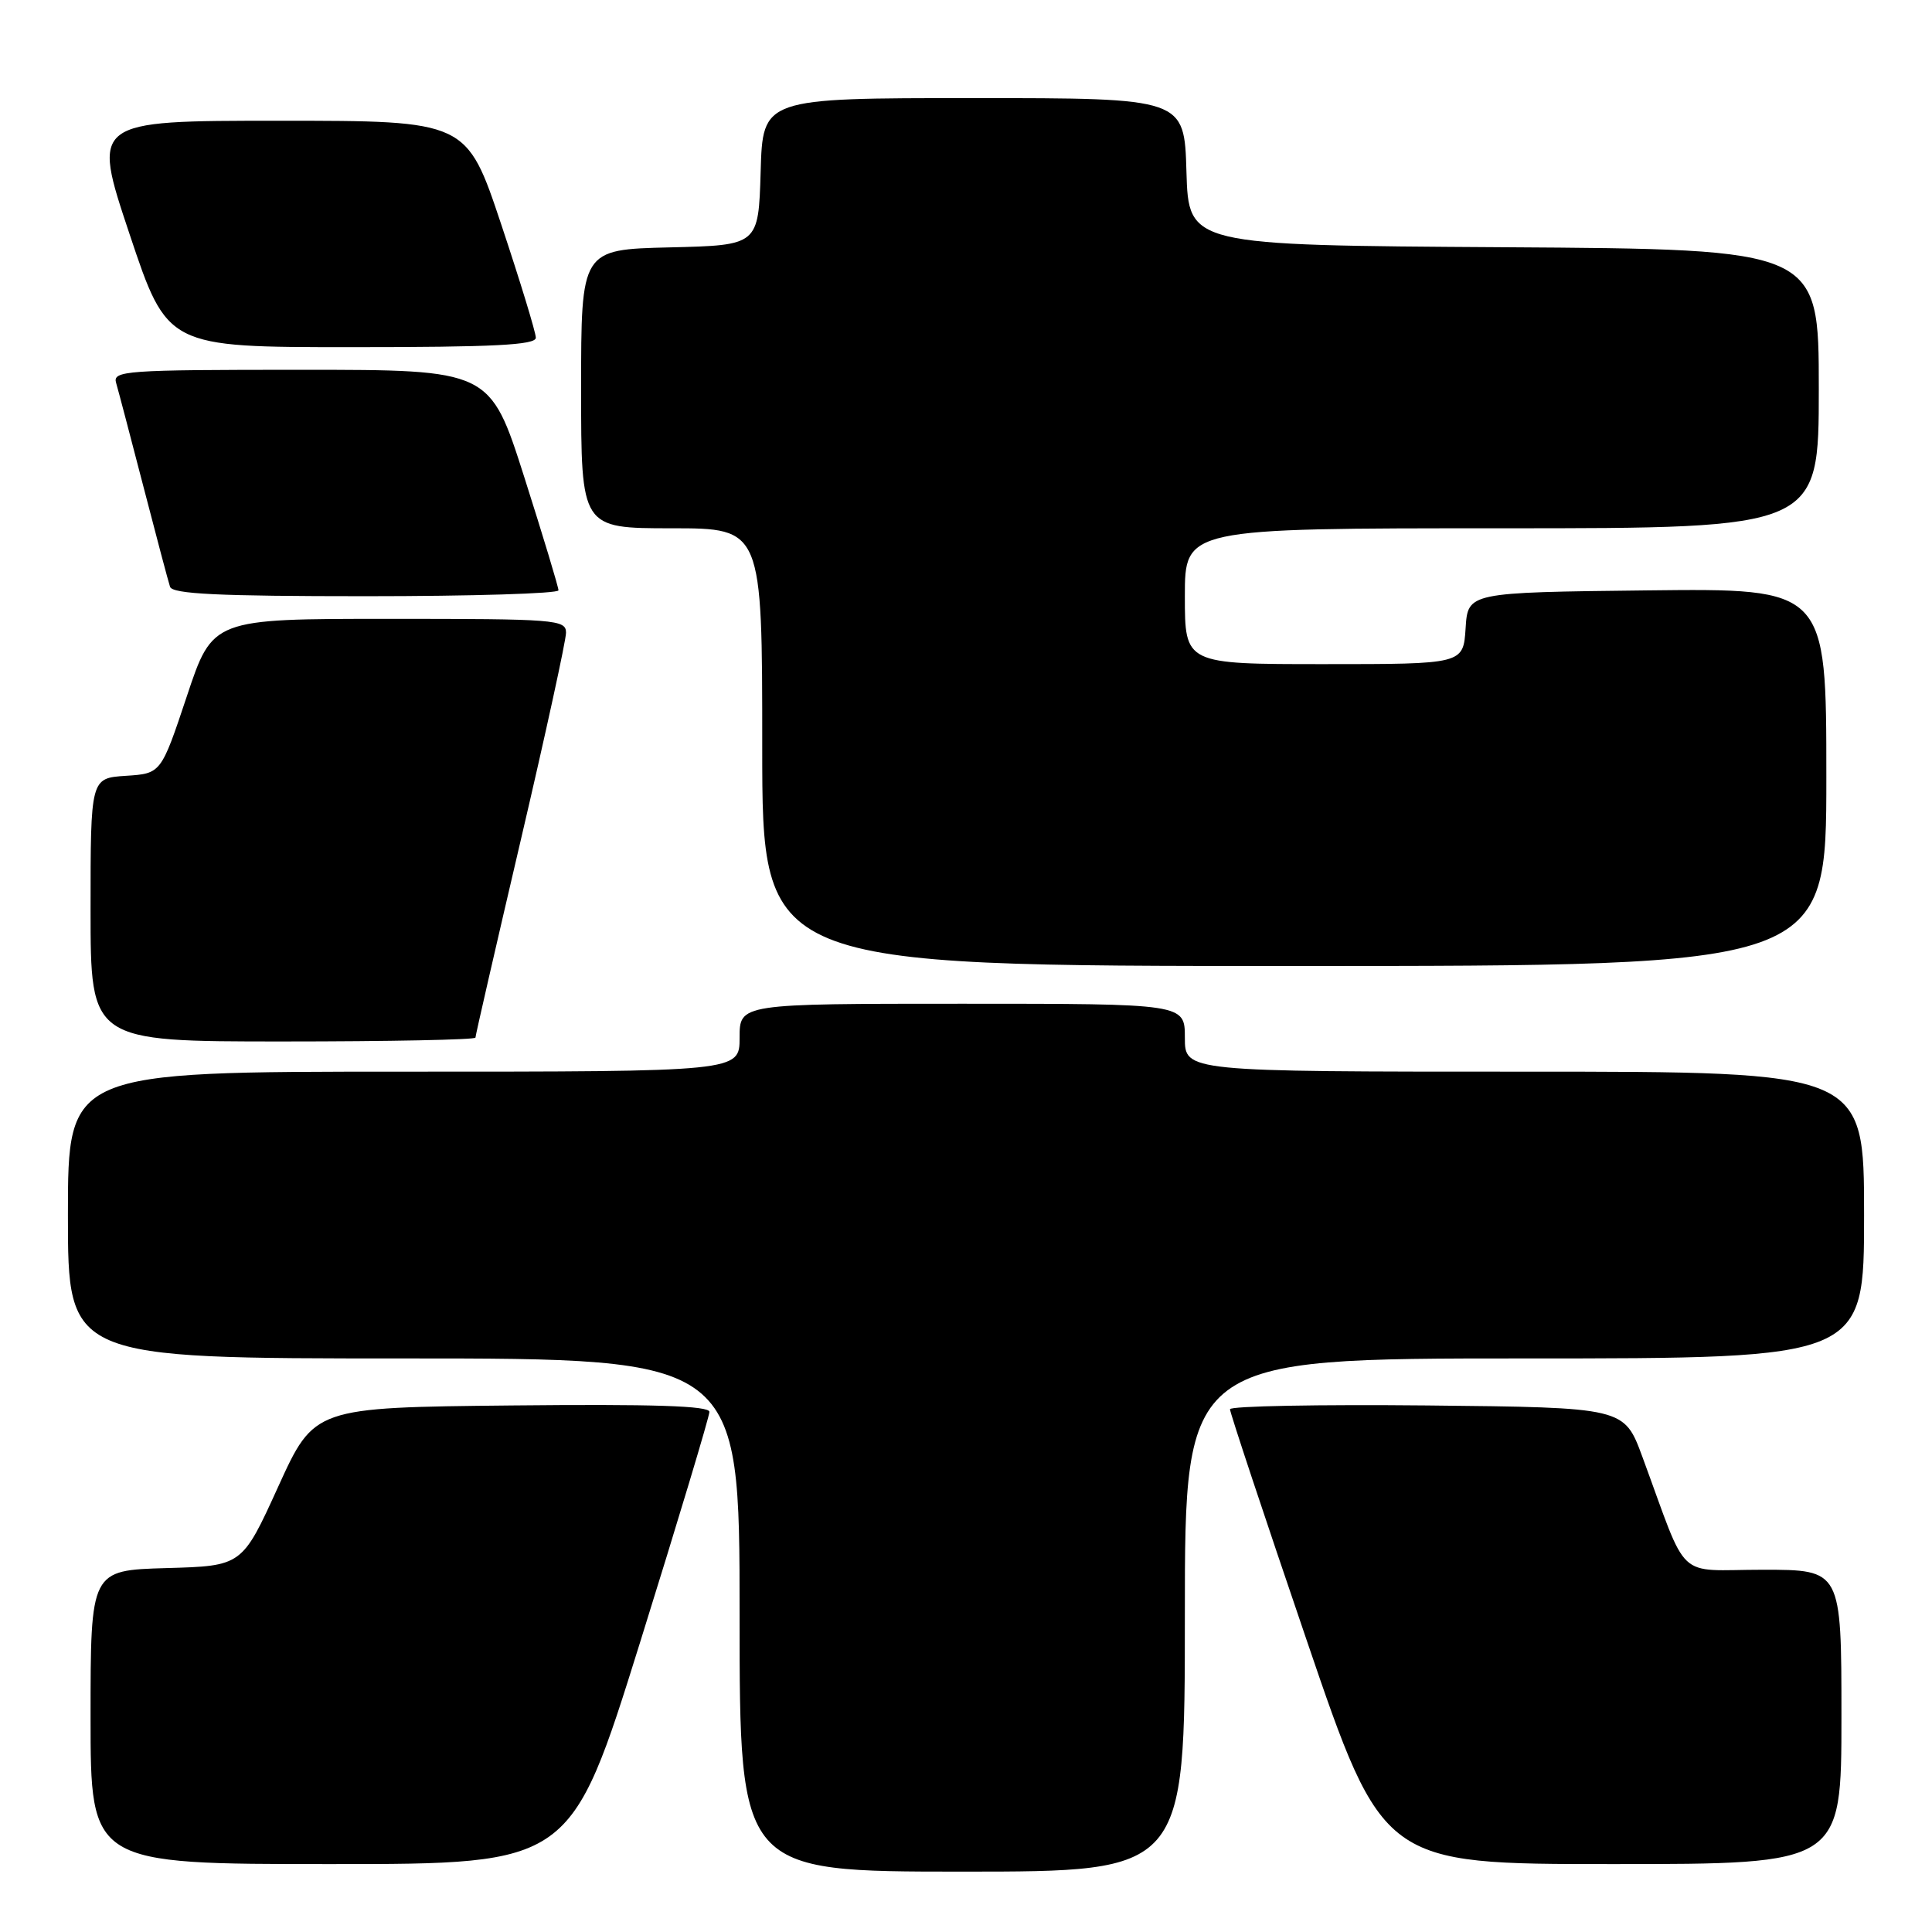 <?xml version="1.0" encoding="UTF-8" standalone="no"?>
<!DOCTYPE svg PUBLIC "-//W3C//DTD SVG 1.1//EN" "http://www.w3.org/Graphics/SVG/1.1/DTD/svg11.dtd" >
<svg xmlns="http://www.w3.org/2000/svg" xmlns:xlink="http://www.w3.org/1999/xlink" version="1.1" viewBox="0 0 256 256">
 <g >
 <path fill="currentColor"
d=" M 157.00 214.00 C 157.00 180.00 157.00 180.00 202.00 180.00 C 247.00 180.00 247.00 180.00 247.00 161.00 C 247.00 142.00 247.00 142.00 202.00 142.00 C 157.00 142.00 157.00 142.00 157.00 137.50 C 157.00 133.00 157.00 133.00 127.50 133.00 C 98.00 133.00 98.00 133.00 98.00 137.50 C 98.00 142.00 98.00 142.00 53.50 142.00 C 9.00 142.00 9.00 142.00 9.00 161.00 C 9.00 180.00 9.00 180.00 53.50 180.00 C 98.00 180.00 98.00 180.00 98.00 214.00 C 98.00 248.00 98.00 248.00 127.50 248.00 C 157.00 248.00 157.00 248.00 157.00 214.00 Z  M 84.82 217.60 C 89.87 201.43 94.00 187.69 94.00 187.08 C 94.00 186.28 86.56 186.04 67.82 186.23 C 41.64 186.50 41.64 186.50 36.86 197.00 C 32.08 207.50 32.08 207.50 22.04 207.78 C 12.00 208.07 12.00 208.07 12.00 227.53 C 12.00 247.00 12.00 247.00 43.82 247.00 C 75.64 247.00 75.64 247.00 84.82 217.60 Z  M 244.00 227.50 C 244.00 208.00 244.00 208.00 233.58 208.00 C 221.84 208.00 223.84 209.88 217.61 193.00 C 215.21 186.50 215.21 186.50 189.11 186.23 C 174.75 186.09 162.99 186.31 162.98 186.73 C 162.97 187.16 167.53 200.89 173.11 217.25 C 183.25 247.00 183.25 247.00 213.62 247.00 C 244.00 247.00 244.00 247.00 244.00 227.50 Z  M 63.00 137.49 C 63.00 137.21 65.70 125.44 69.00 111.34 C 72.30 97.23 75.00 84.86 75.00 83.84 C 75.00 82.10 73.67 82.00 51.58 82.00 C 28.17 82.00 28.17 82.00 24.76 92.25 C 21.34 102.50 21.34 102.50 16.67 102.80 C 12.00 103.11 12.00 103.11 12.00 120.55 C 12.00 138.00 12.00 138.00 37.50 138.00 C 51.52 138.00 63.00 137.77 63.00 137.49 Z  M 242.00 102.98 C 242.00 77.96 242.00 77.96 218.25 78.23 C 194.50 78.50 194.50 78.50 194.20 83.25 C 193.89 88.00 193.89 88.00 175.45 88.00 C 157.00 88.00 157.00 88.00 157.00 79.00 C 157.00 70.00 157.00 70.00 199.00 70.00 C 241.00 70.00 241.00 70.00 241.00 51.51 C 241.00 33.02 241.00 33.02 199.25 32.76 C 157.50 32.50 157.50 32.50 157.21 22.75 C 156.93 13.00 156.93 13.00 129.00 13.00 C 101.07 13.00 101.07 13.00 100.79 22.75 C 100.50 32.50 100.50 32.50 88.75 32.78 C 77.00 33.06 77.00 33.06 77.00 51.53 C 77.00 70.00 77.00 70.00 89.00 70.00 C 101.00 70.00 101.00 70.00 101.00 99.00 C 101.00 128.00 101.00 128.00 171.50 128.00 C 242.00 128.00 242.00 128.00 242.00 102.98 Z  M 74.00 78.22 C 74.00 77.79 71.96 71.04 69.47 63.22 C 64.93 49.00 64.93 49.00 39.90 49.00 C 16.53 49.00 14.90 49.12 15.39 50.75 C 15.67 51.71 17.30 57.90 19.01 64.50 C 20.72 71.10 22.30 77.06 22.53 77.75 C 22.84 78.71 28.93 79.00 48.47 79.00 C 62.51 79.00 74.00 78.65 74.00 78.22 Z  M 71.00 44.75 C 71.00 44.06 68.94 37.31 66.42 29.75 C 61.83 16.00 61.83 16.00 36.99 16.00 C 12.15 16.00 12.15 16.00 17.16 31.00 C 22.17 46.00 22.17 46.00 46.59 46.00 C 65.44 46.00 71.00 45.72 71.00 44.75 Z "/>
</g>
</svg>